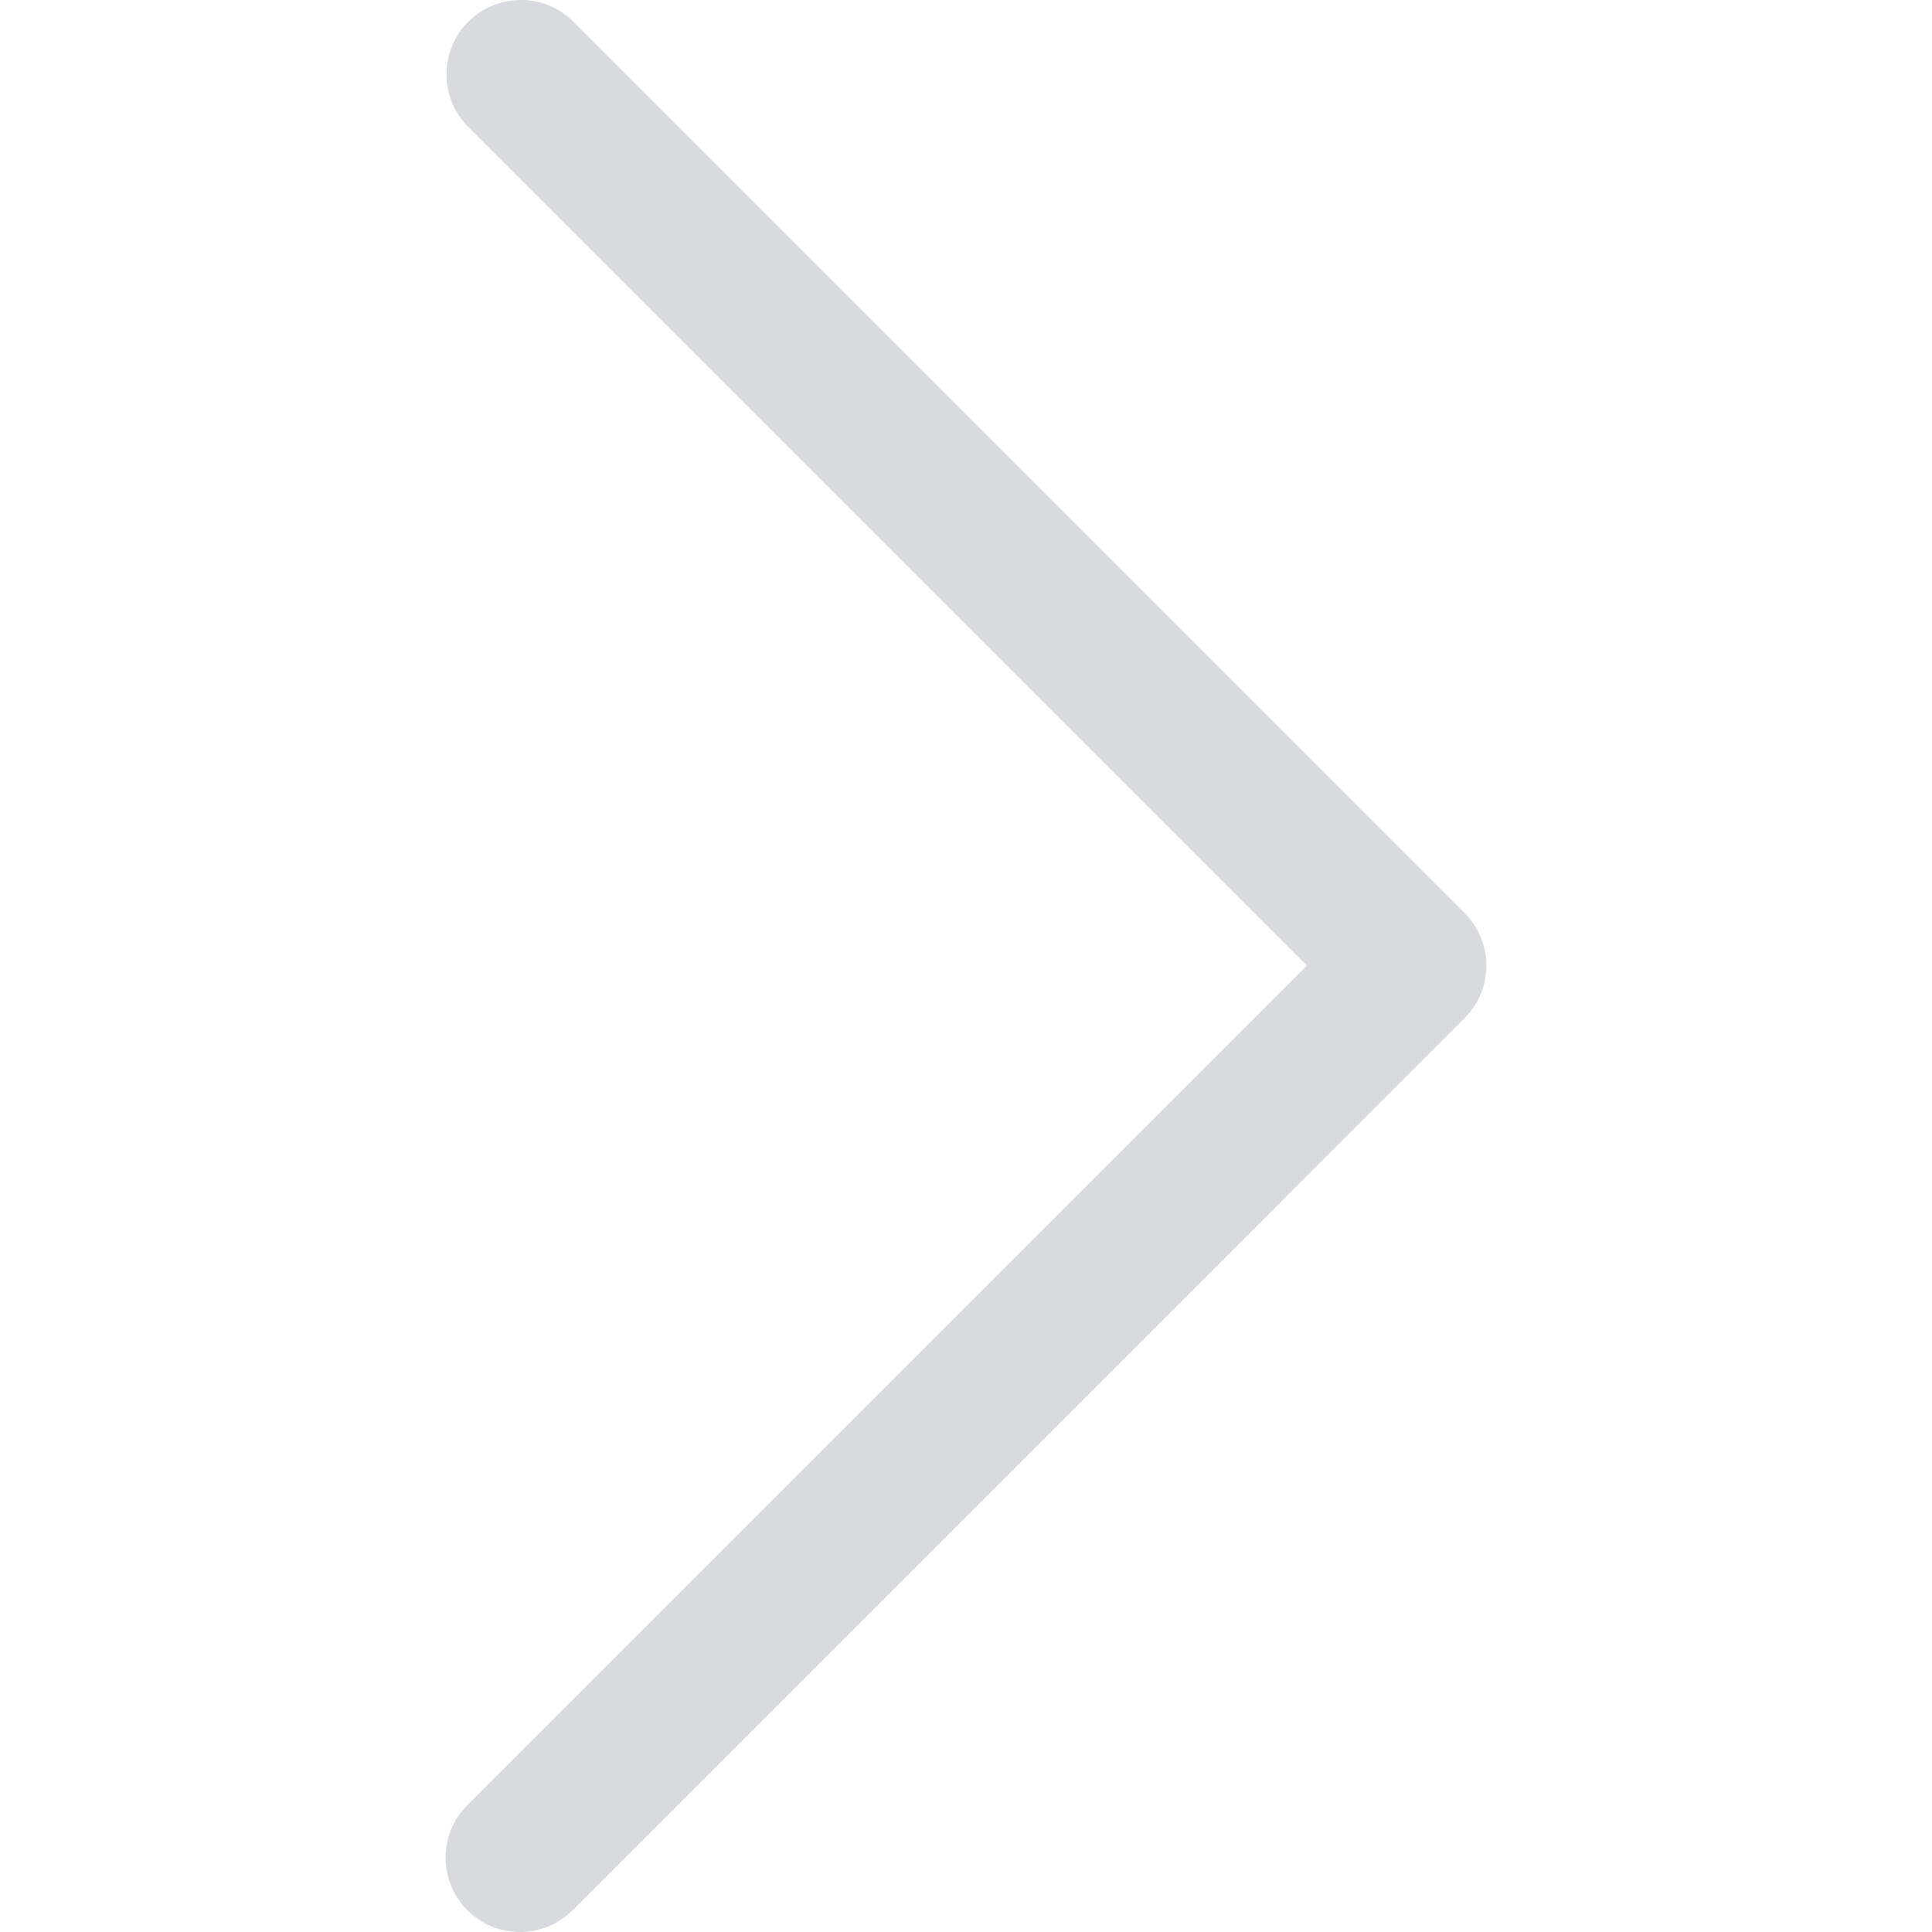 <svg width="30" height="30" viewBox="0 0 30 30" fill="none" xmlns="http://www.w3.org/2000/svg">
<g opacity="0.2" clip-path="url(#clip0)">
<path d="M22.742 14.177L8.89 0.324C8.431 -0.119 7.7 -0.106 7.257 0.352C6.825 0.8 6.825 1.509 7.257 1.956L20.294 14.993L7.257 28.03C6.807 28.48 6.807 29.211 7.257 29.662C7.708 30.113 8.439 30.113 8.89 29.662L22.742 15.809C23.193 15.358 23.193 14.628 22.742 14.177Z" fill="#3A4561"/>
</g>
<defs>
<clipPath id="clip0">
<rect width="30" height="30" fill="white"/>
</clipPath>
</defs>
</svg>
